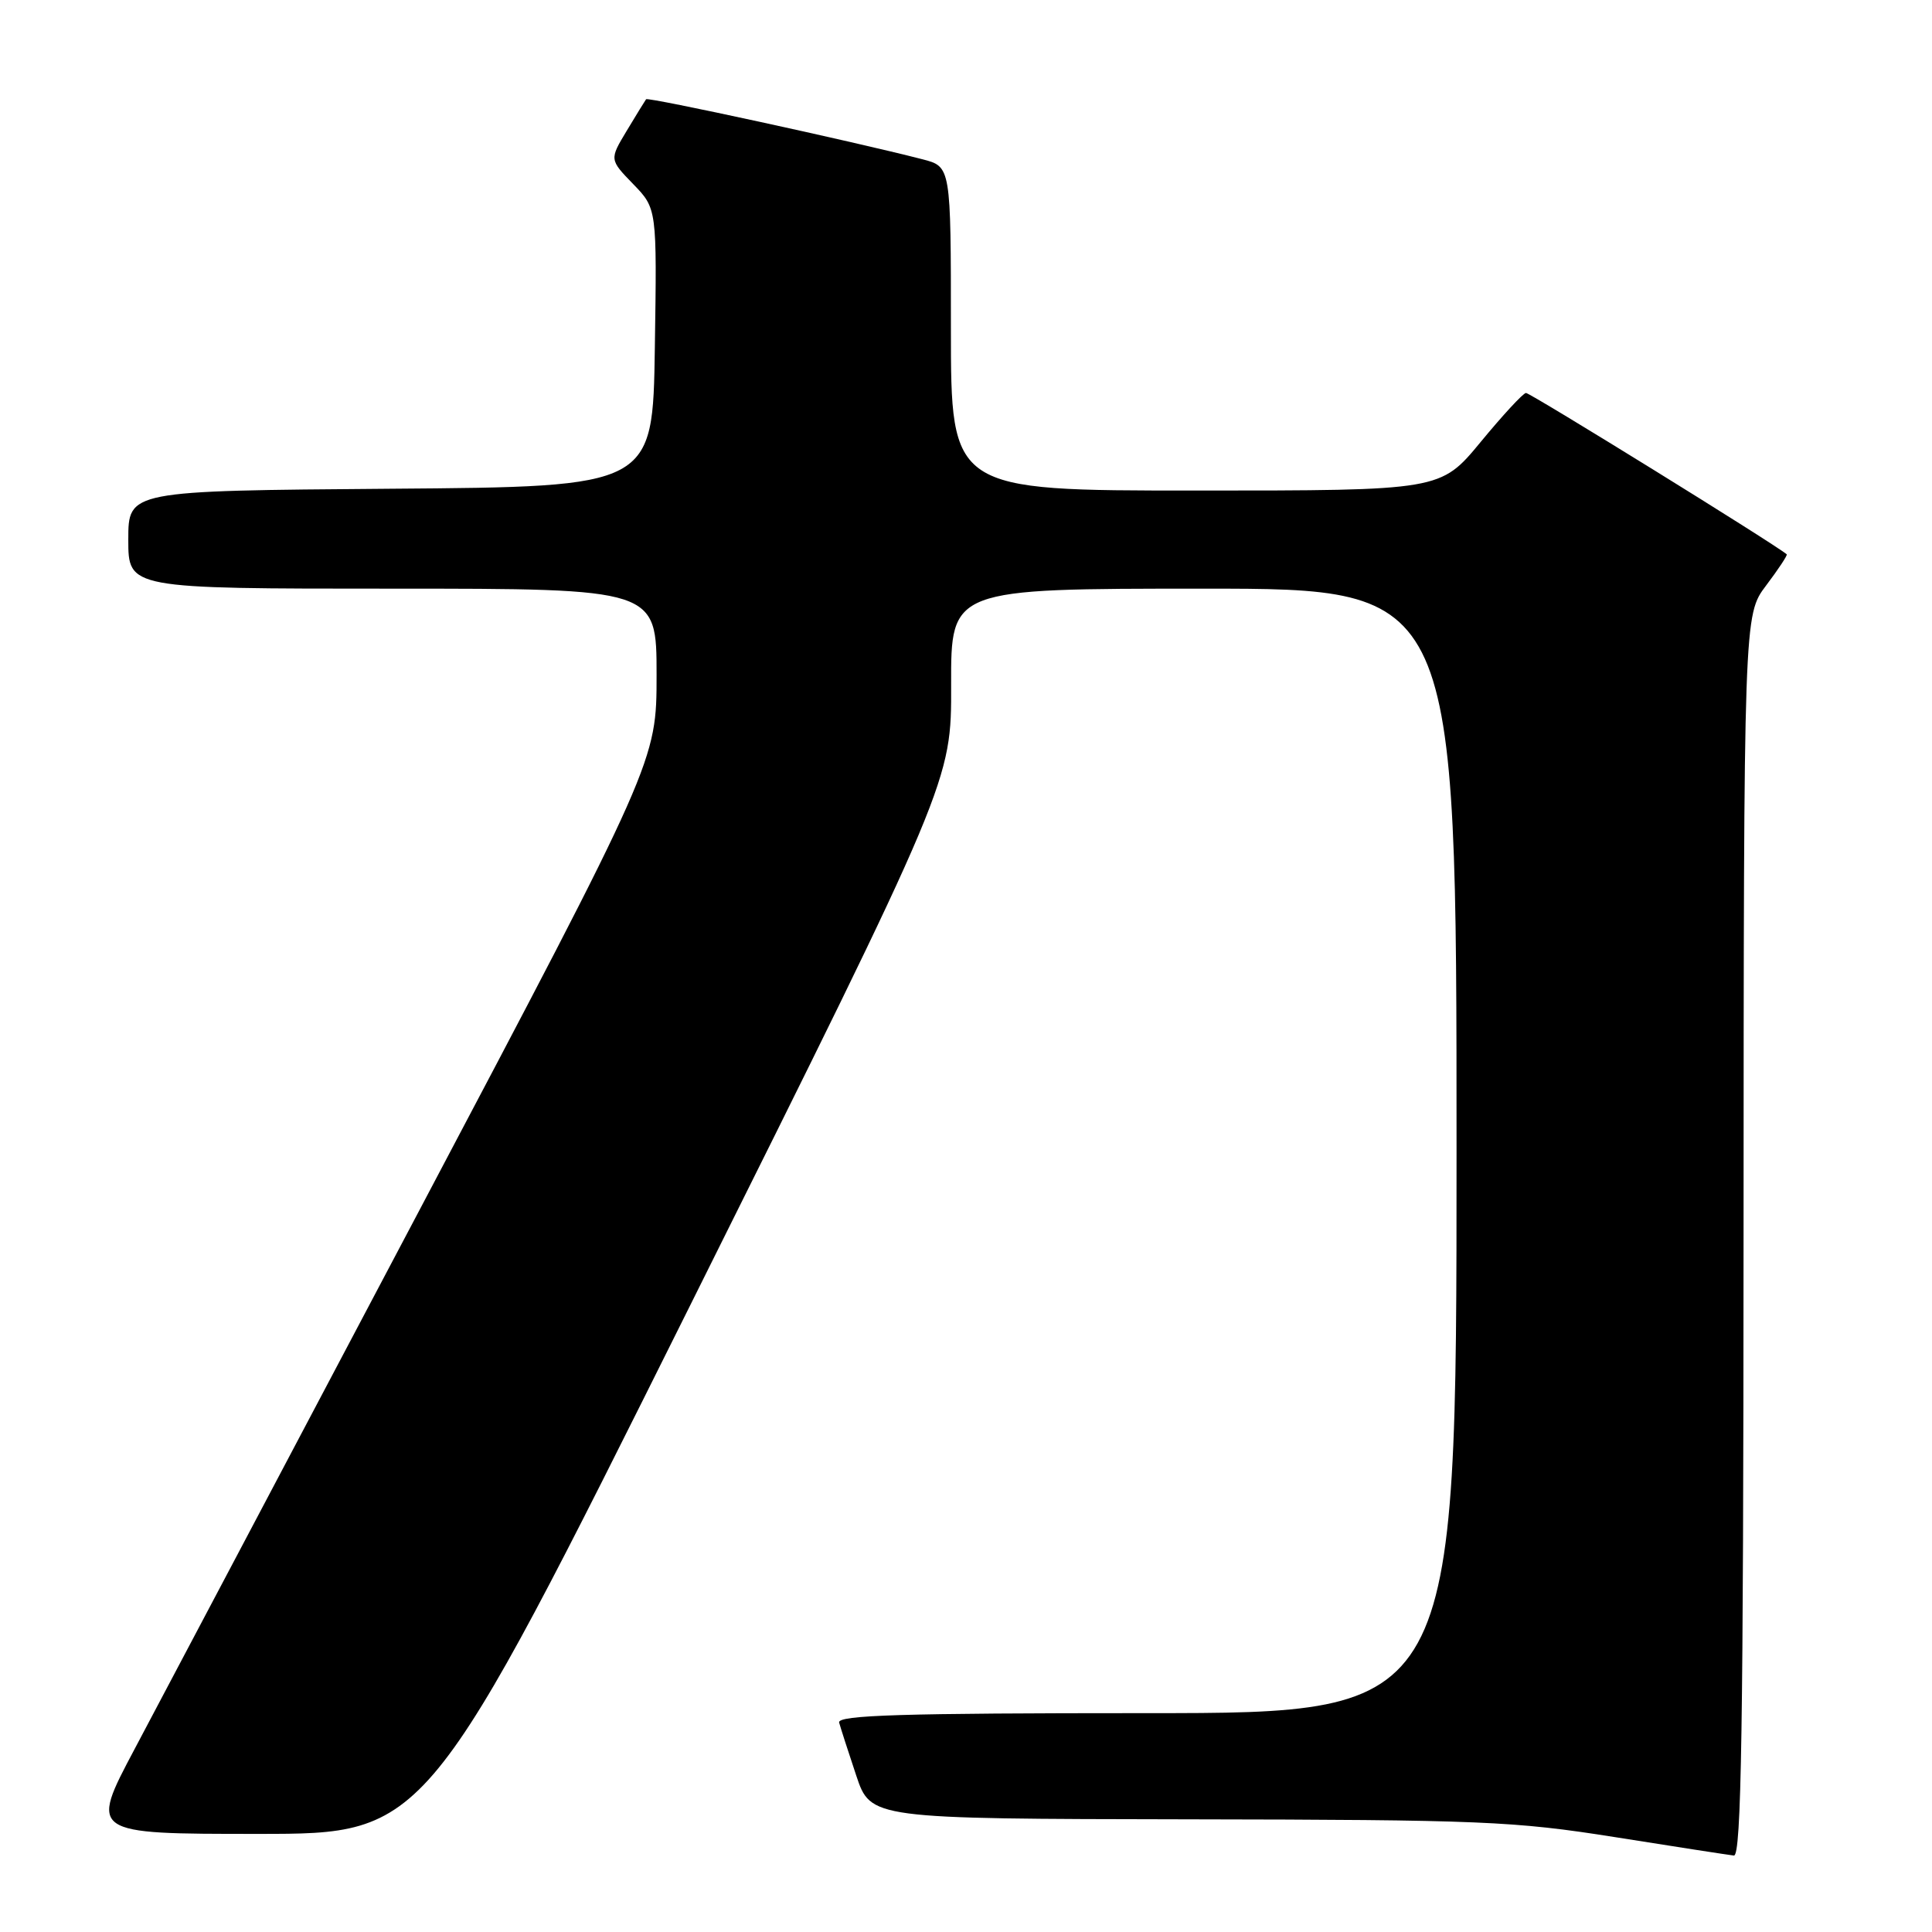 <?xml version="1.0" encoding="UTF-8" standalone="no"?>
<!DOCTYPE svg PUBLIC "-//W3C//DTD SVG 1.1//EN" "http://www.w3.org/Graphics/SVG/1.1/DTD/svg11.dtd" >
<svg xmlns="http://www.w3.org/2000/svg" xmlns:xlink="http://www.w3.org/1999/xlink" version="1.1" viewBox="0 0 256 256">
 <g >
 <path fill="currentColor"
d=" M 231.03 163.75 C 231.06 81.50 231.06 81.50 234.02 77.58 C 235.65 75.42 236.88 73.56 236.75 73.45 C 235.24 72.14 202.71 52.02 202.20 52.07 C 201.81 52.10 199.11 55.03 196.19 58.57 C 190.88 65.00 190.88 65.00 158.44 65.00 C 126.00 65.00 126.00 65.00 126.00 43.54 C 126.00 22.08 126.00 22.08 122.25 21.11 C 113.02 18.73 85.85 12.83 85.61 13.15 C 85.47 13.34 84.31 15.22 83.05 17.32 C 80.75 21.14 80.75 21.14 83.90 24.39 C 87.05 27.64 87.05 27.64 86.77 46.07 C 86.50 64.50 86.50 64.50 51.75 64.76 C 17.00 65.03 17.00 65.03 17.00 71.51 C 17.00 78.00 17.00 78.00 52.00 78.00 C 87.00 78.00 87.00 78.00 87.00 89.42 C 87.00 100.85 87.00 100.85 55.41 160.67 C 38.03 193.58 21.12 225.56 17.84 231.75 C 11.87 243.00 11.87 243.00 34.21 243.00 C 56.55 243.00 56.55 243.00 91.31 173.25 C 126.07 103.50 126.07 103.50 126.03 90.75 C 126.00 78.00 126.00 78.00 159.50 78.00 C 193.00 78.00 193.00 78.00 193.00 152.50 C 193.00 227.00 193.00 227.00 151.93 227.00 C 119.55 227.00 110.93 227.26 111.19 228.25 C 111.38 228.94 112.39 232.09 113.45 235.25 C 115.37 241.00 115.37 241.00 157.43 241.07 C 196.28 241.13 200.61 241.31 214.00 243.43 C 221.97 244.70 229.06 245.79 229.75 245.87 C 230.74 245.97 231.01 228.94 231.03 163.75 Z "/>
</g>
</svg>